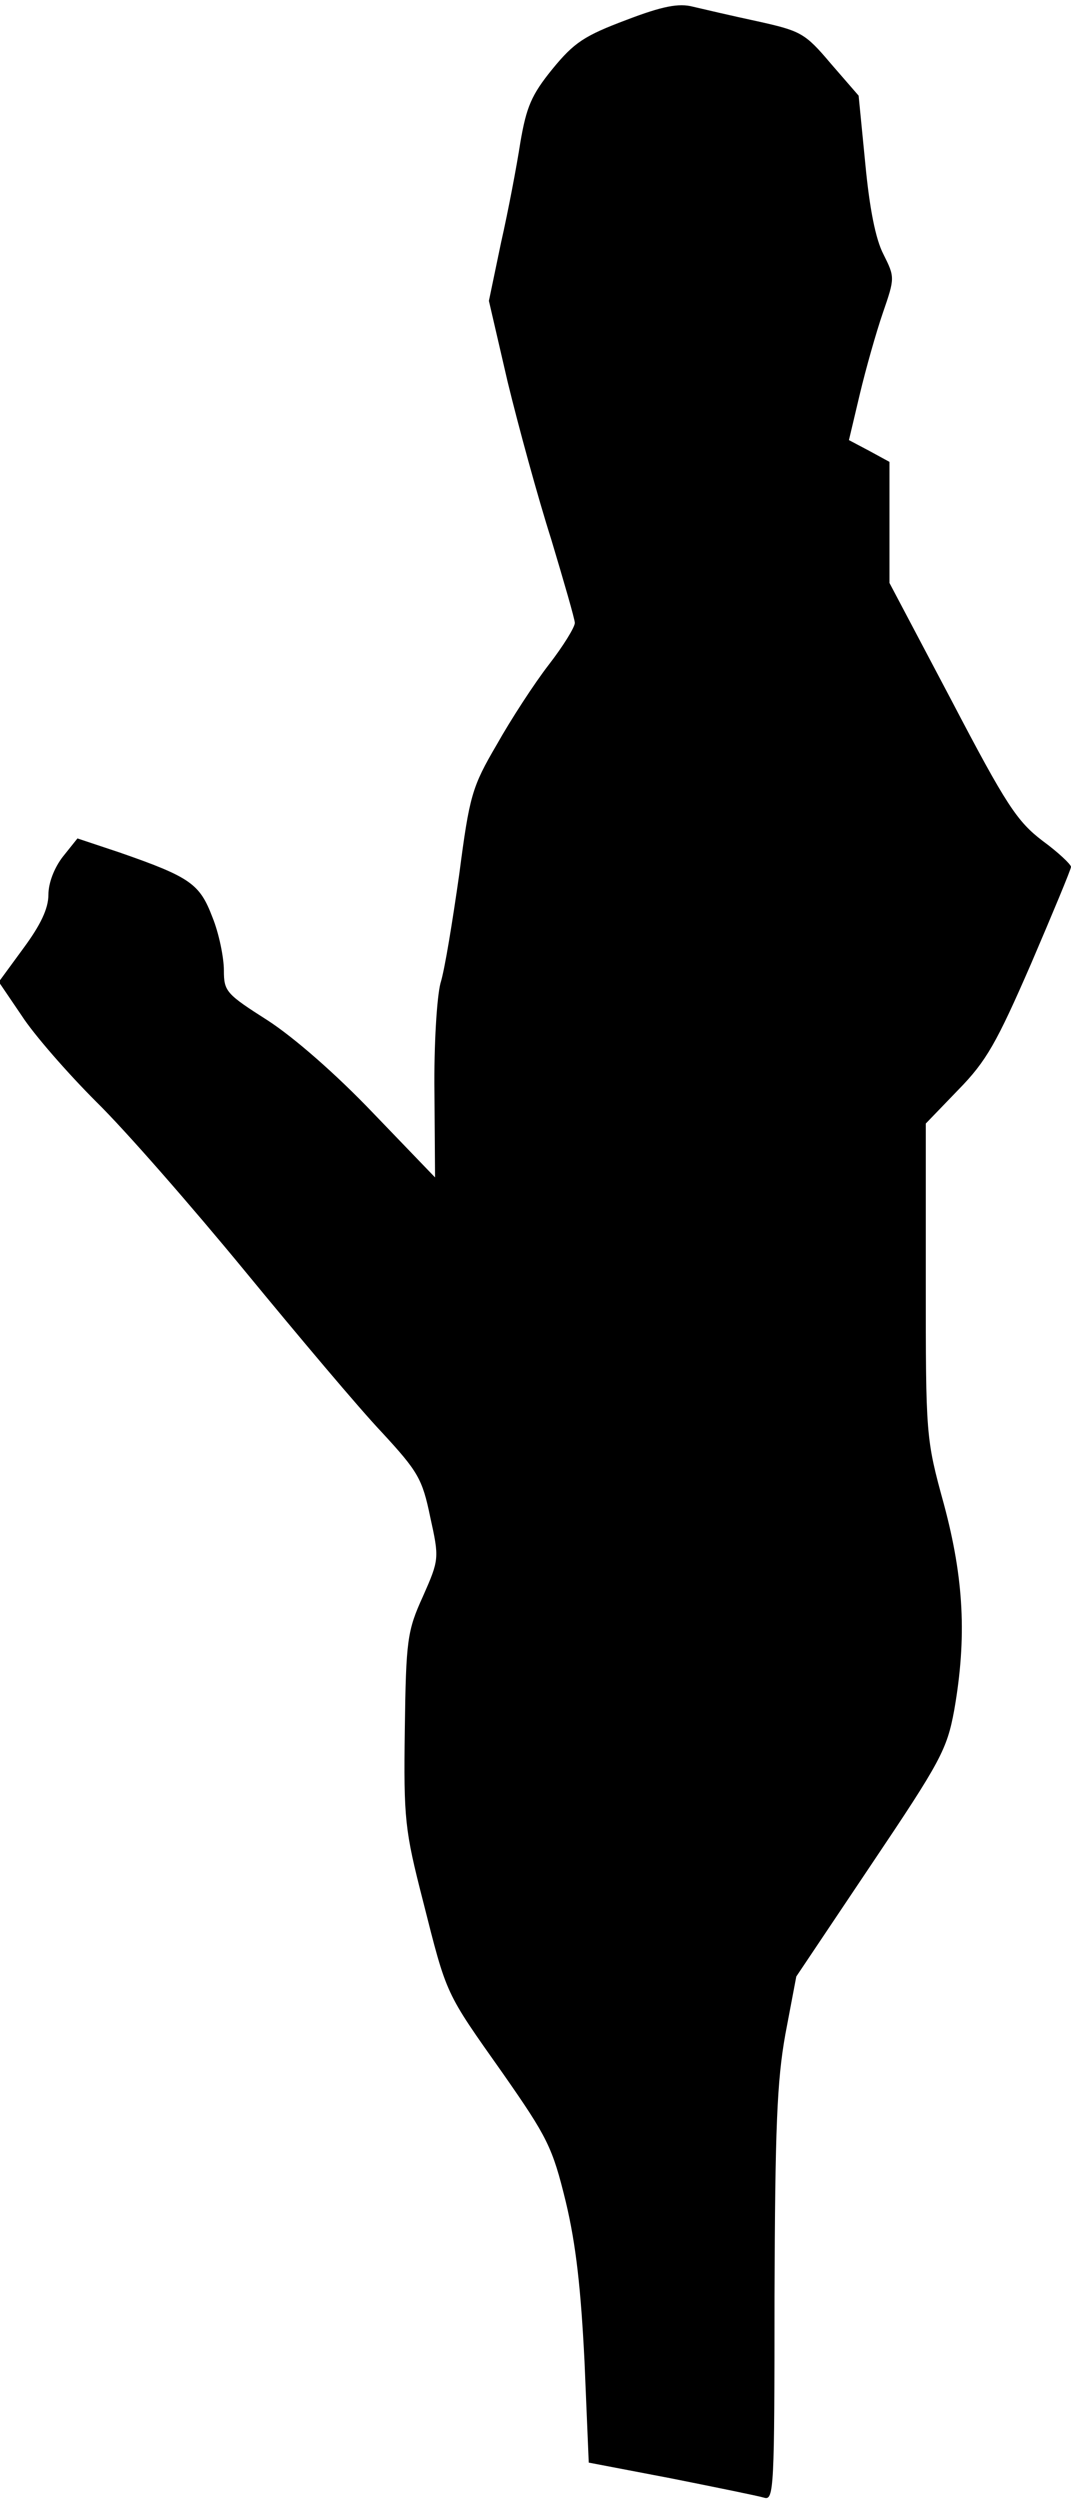 <?xml version="1.0" standalone="no"?>
<!DOCTYPE svg PUBLIC "-//W3C//DTD SVG 20010904//EN"
 "http://www.w3.org/TR/2001/REC-SVG-20010904/DTD/svg10.dtd">
<svg version="1.0" xmlns="http://www.w3.org/2000/svg"
 width="177pt" height="413pt" viewBox="0 0 177 413"
 preserveAspectRatio="xMidYMid meet">
<g transform="translate(0,413) scale(0.1,-0.1)"
fill="#000000" stroke="none">
<path fill="#000000" stroke="none" d="M1035 4097 c-69 -26 -86 -37 -122 -81
-35 -43 -43 -63 -53 -121 -6 -39 -20 -113 -32 -166 l-20 -96 31 -134 c18 -74
50 -191 72 -260 21 -70 39 -132 39 -138 0 -7 -19 -38 -43 -69 -24 -31 -63 -91
-86 -132 -41 -70 -45 -84 -62 -214 -11 -77 -24 -158 -31 -180 -6 -23 -11 -102
-10 -181 l1 -140 -102 106 c-62 65 -131 125 -174 153 -69 44 -73 48 -73 83 0
21 -8 61 -19 88 -21 55 -36 66 -154 107 l-69 23 -24 -30 c-14 -18 -24 -43 -24
-63 0 -23 -13 -50 -41 -88 l-41 -56 38 -56 c20 -31 76 -95 123 -142 48 -47
158 -173 246 -280 88 -107 189 -227 226 -266 60 -65 67 -77 80 -140 15 -68 15
-70 -12 -131 -26 -57 -28 -72 -30 -220 -2 -148 0 -166 30 -283 40 -158 36
-149 132 -285 74 -106 82 -122 104 -212 17 -71 25 -144 31 -264 l7 -167 136
-26 c75 -15 144 -29 154 -32 16 -5 17 16 17 333 1 278 4 355 18 433 l18 95
124 185 c115 171 125 190 137 255 21 120 16 217 -17 340 -30 109 -30 113 -30
370 l0 259 54 56 c46 47 63 77 120 208 36 84 66 156 66 160 0 4 -21 24 -47 43
-42 32 -60 59 -150 231 l-103 195 0 100 0 100 -33 18 -34 18 18 76 c10 42 27
102 38 134 20 58 20 59 1 97 -13 25 -23 76 -30 150 l-11 112 -46 53 c-43 51
-50 54 -122 70 -42 9 -89 20 -106 24 -23 6 -50 1 -110 -22z"/>
</g>
</svg>
